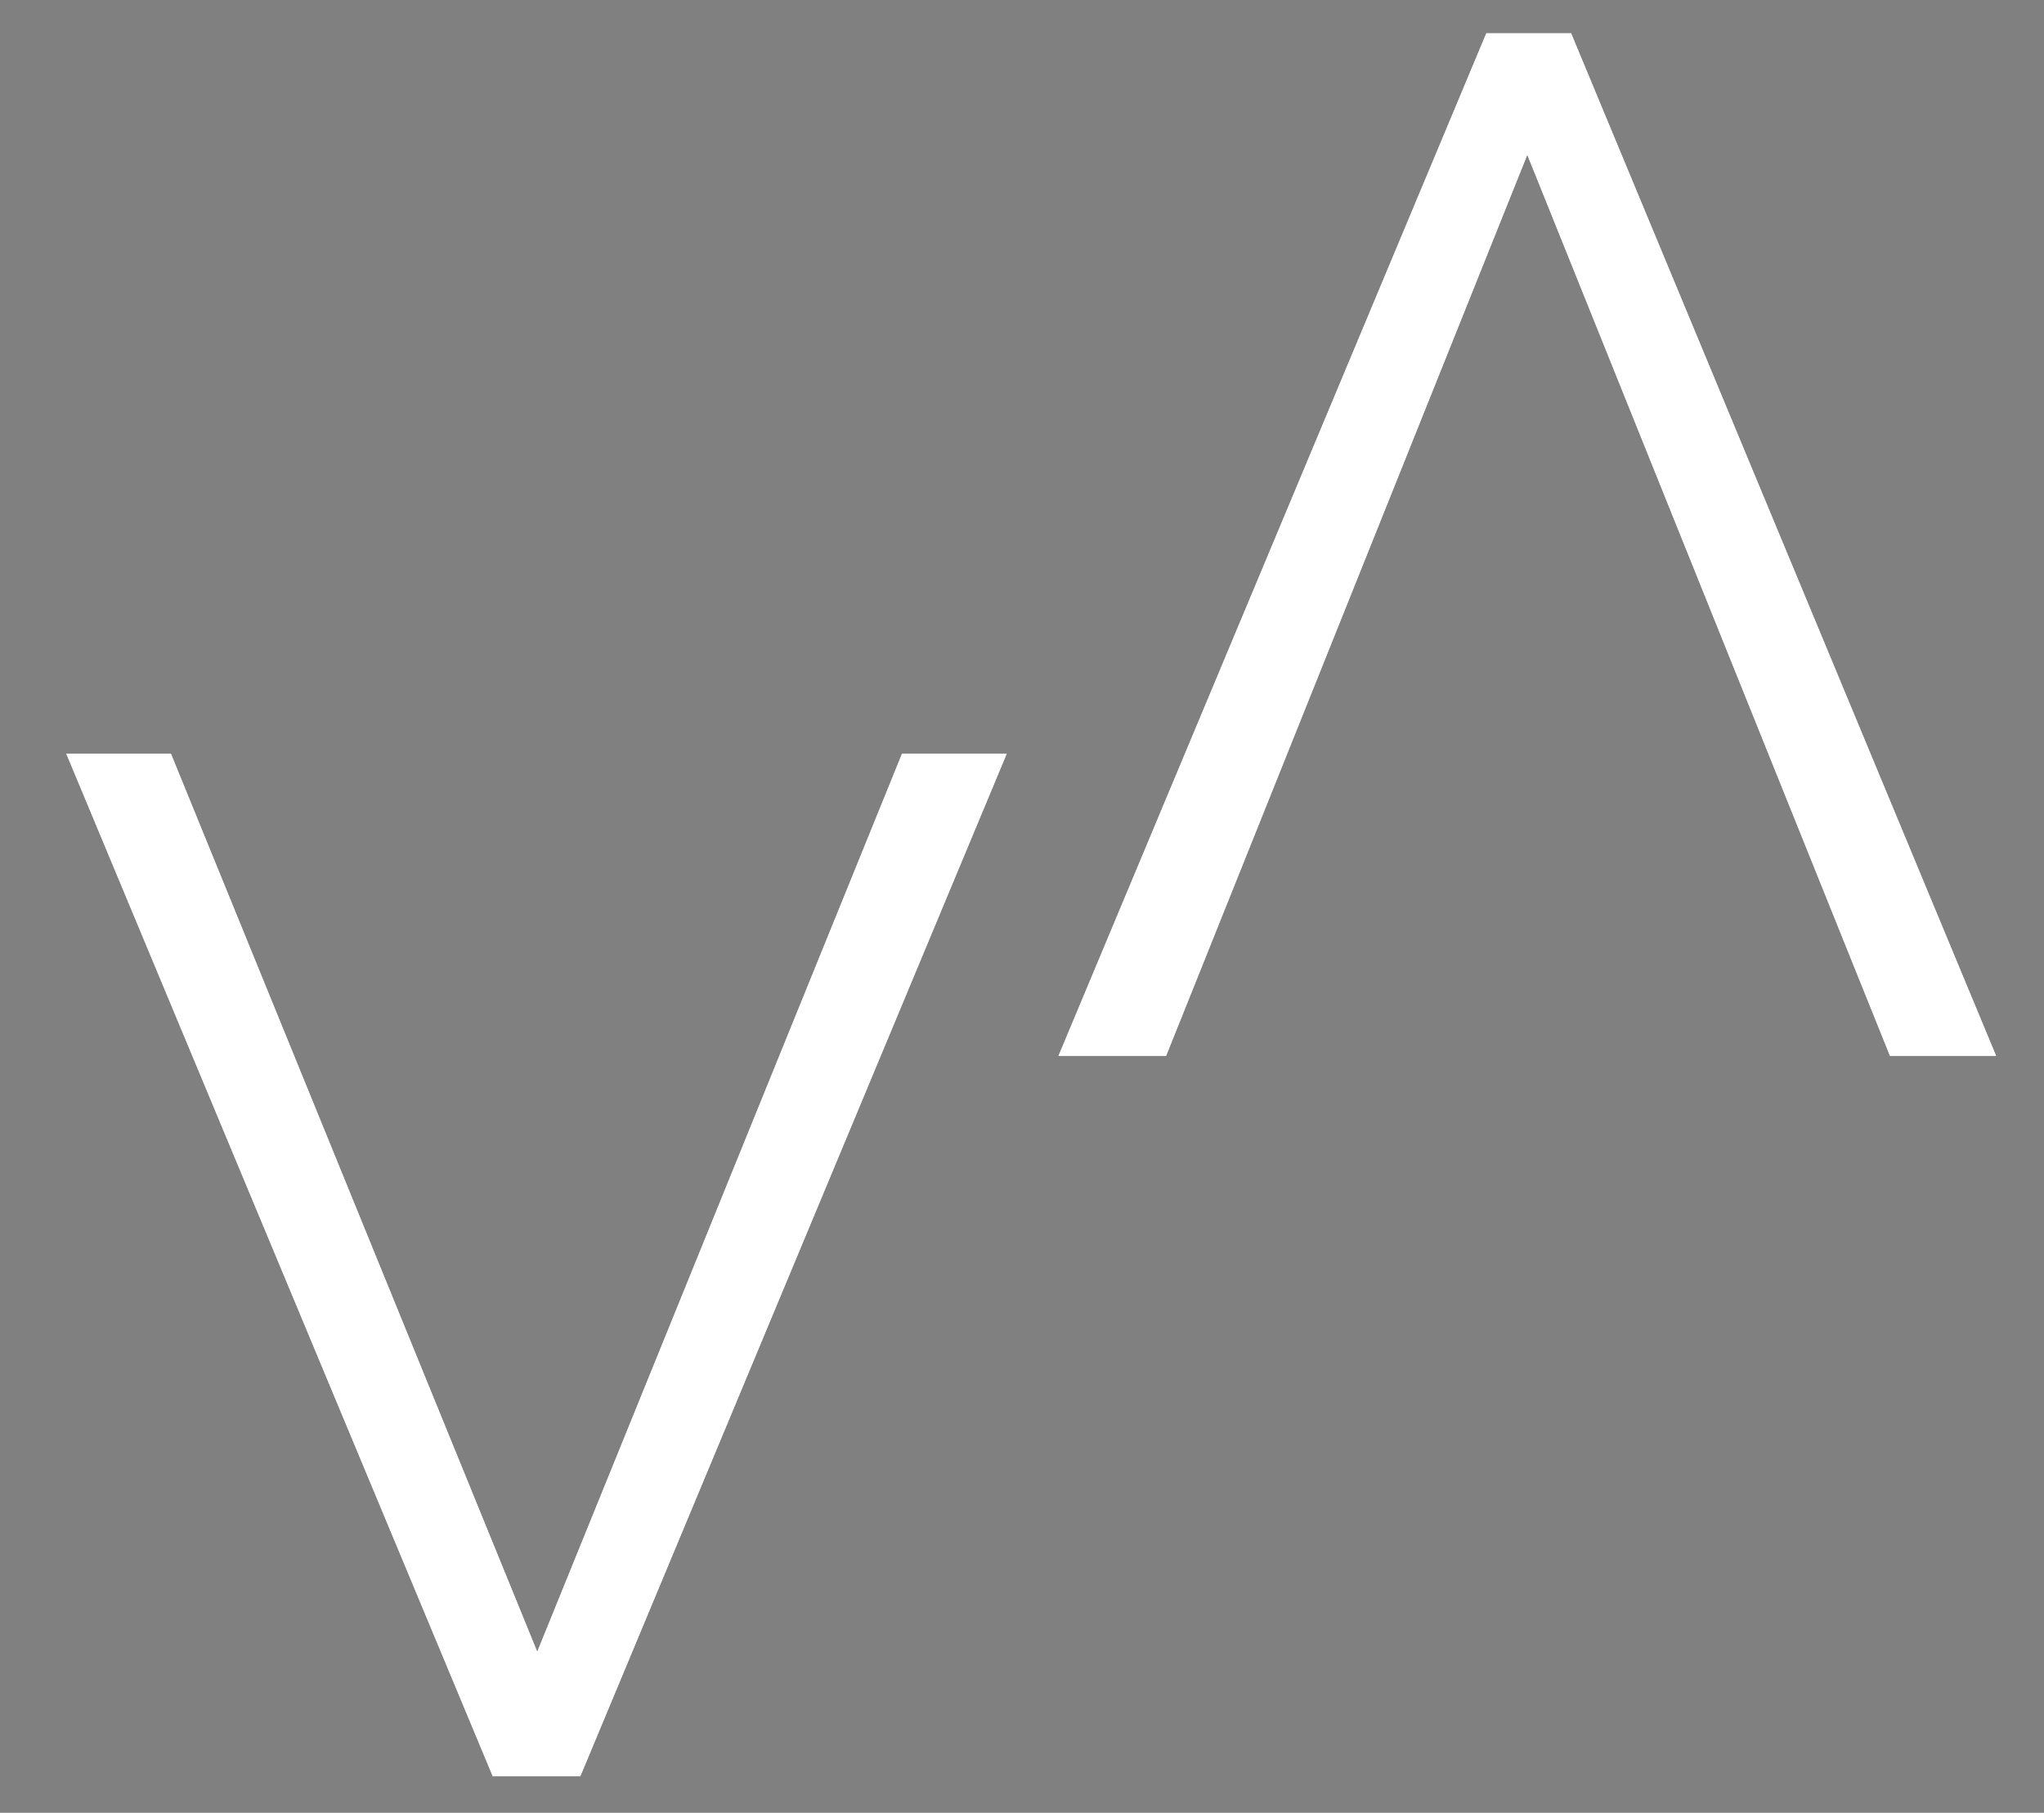 <svg width="62" height="55" viewBox="0 0 62 55" xmlns="http://www.w3.org/2000/svg" xmlns:xlink="http://www.w3.org/1999/xlink"><rect x="0" y="0" width="62" height="55" fill="#808080" stroke="none"/><title>ELEVATOR-Logo</title><desc>Created with Sketch.</desc><defs><path d="M694.19 71.86l11.106 27.235 11.06-27.236h3.192l-12.94 31.04h-2.667L691 71.86h3.19zM734.08 50h2.58l12.897 31.04h-3.235l-10.995-27.324-10.95 27.324h-3.28L734.08 50z" id="a"/></defs><g transform="translate(-689 -49)" fill="none"><use fill="#000" xlink:href="#a"/><use fill="#fff" xlink:href="#a"/></g></svg>